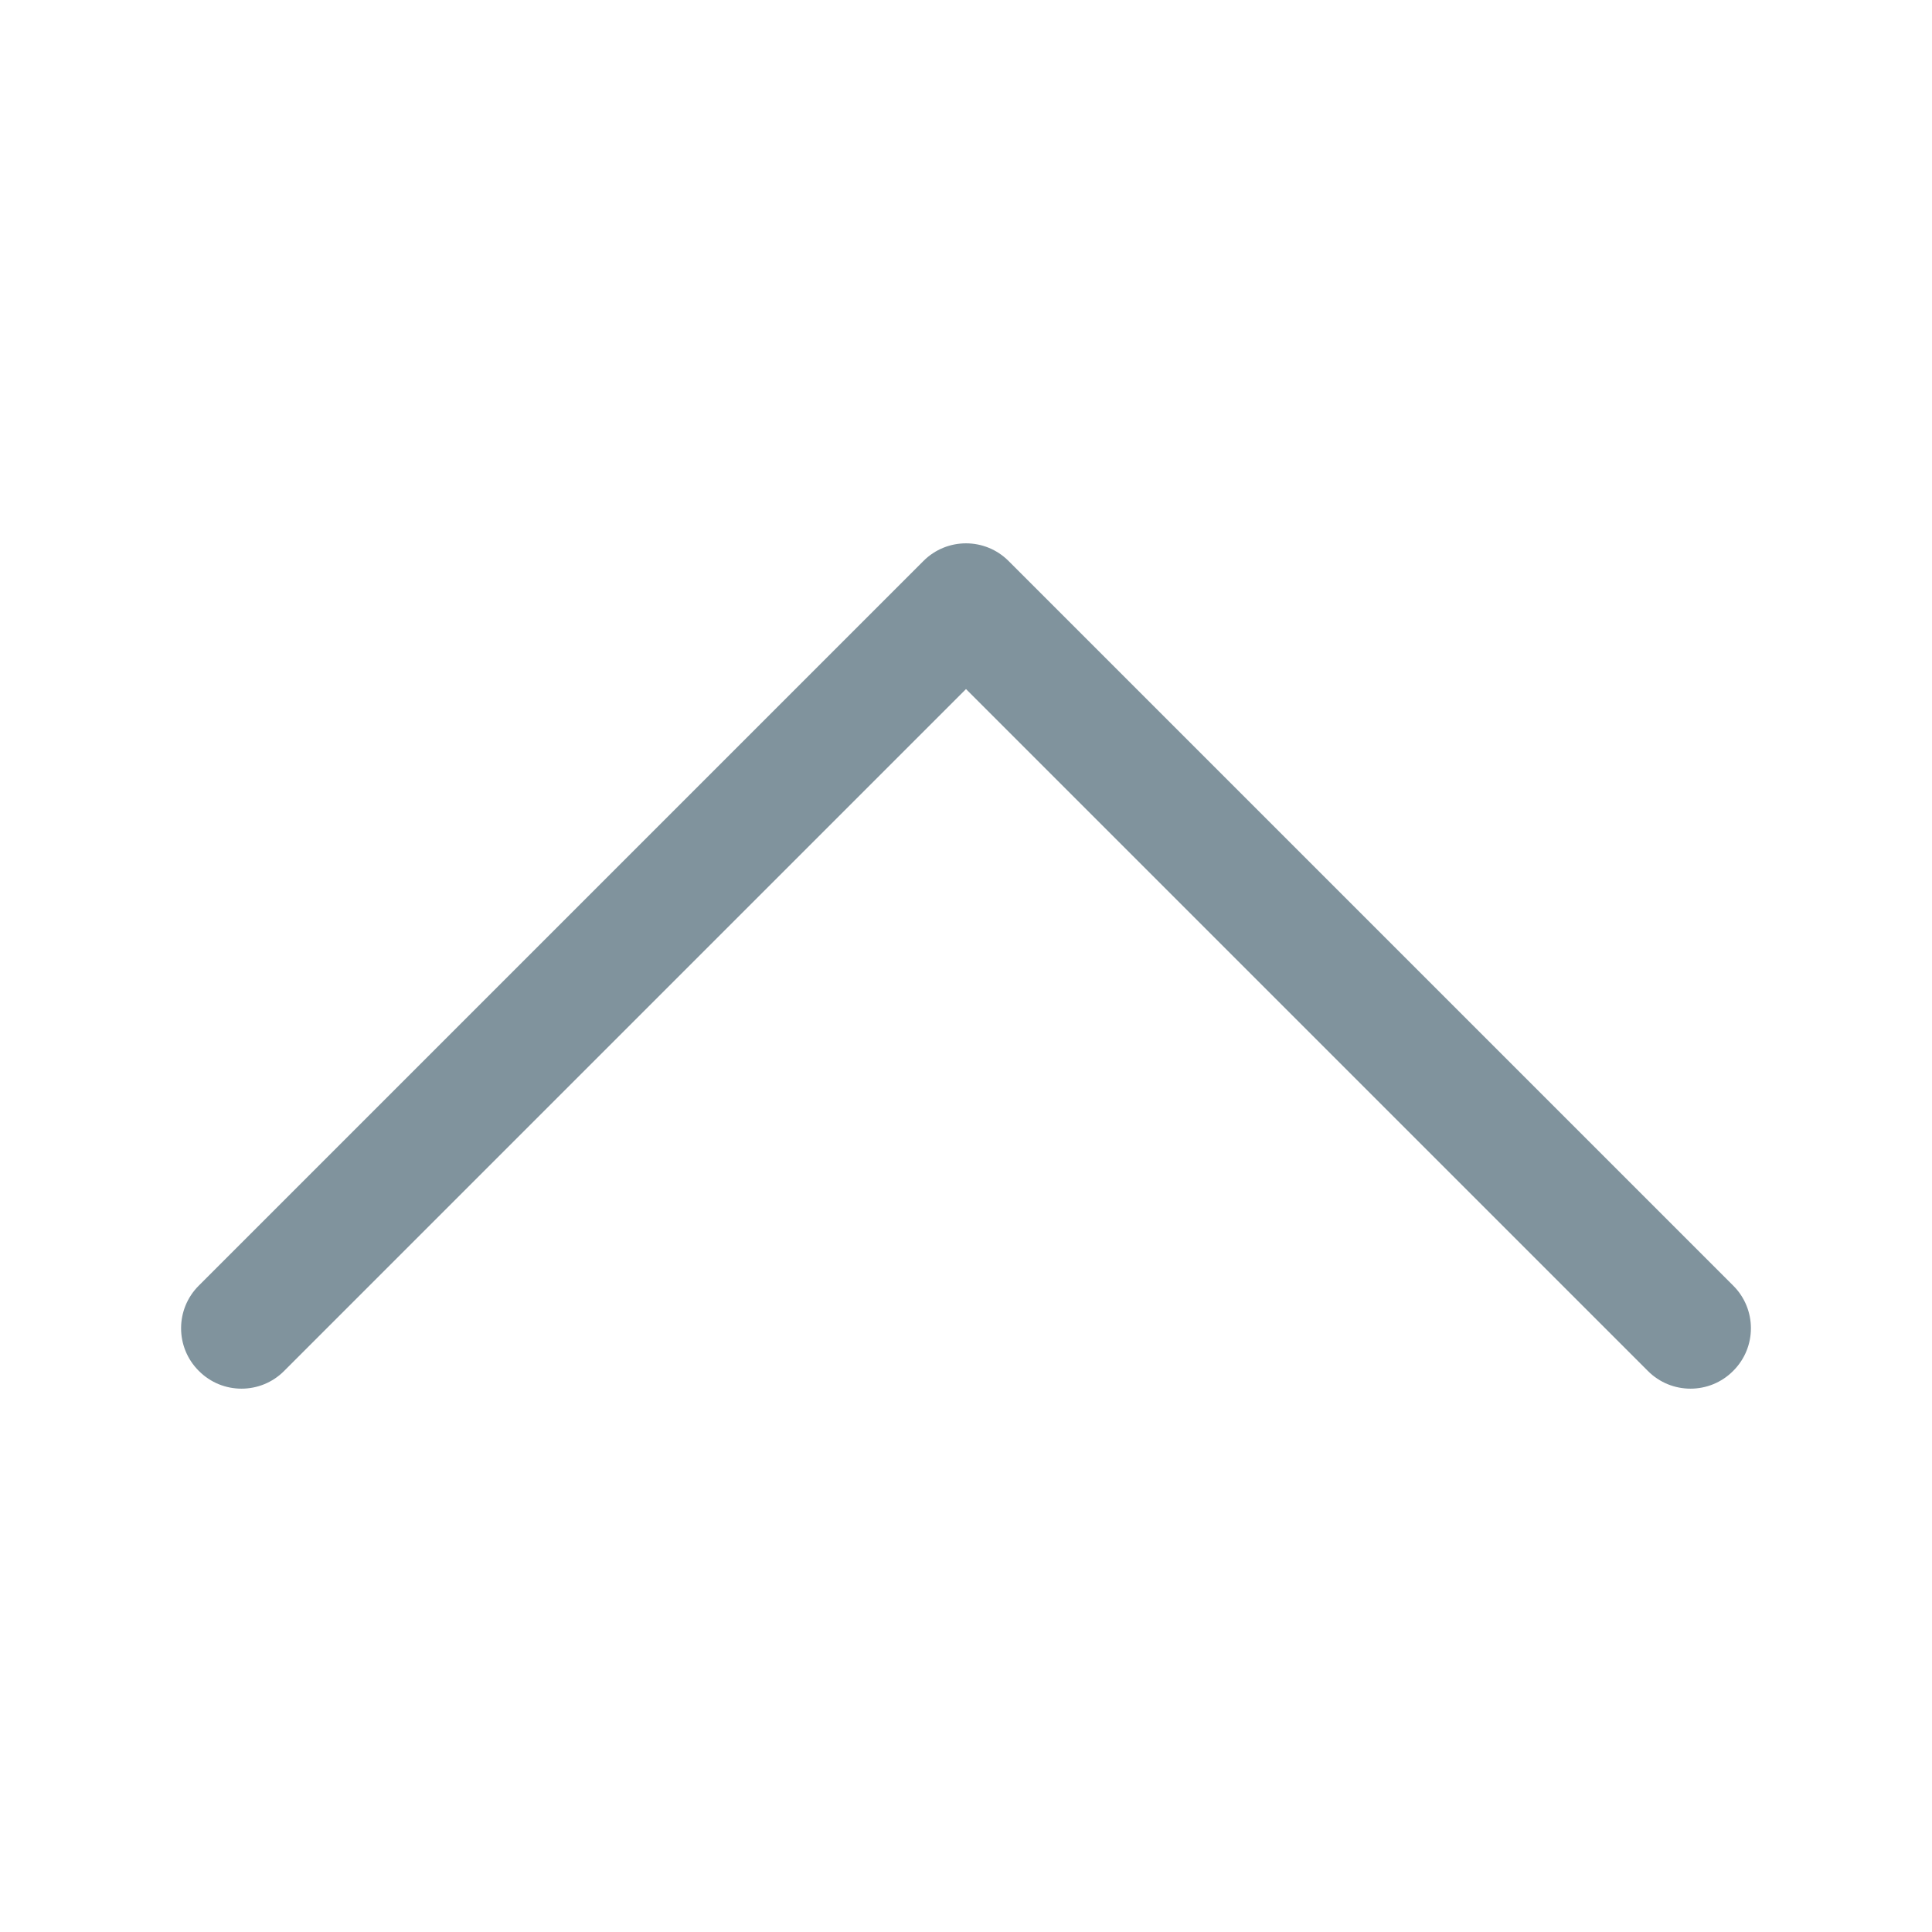 <svg width="12" height="12" viewBox="0 0 12 12" fill="none" xmlns="http://www.w3.org/2000/svg">
<path fill-rule="evenodd" clip-rule="evenodd" d="M10.765 8.515C10.619 8.662 10.381 8.662 10.235 8.515L6 4.28L1.765 8.515C1.619 8.662 1.381 8.662 1.235 8.515C1.088 8.369 1.088 8.131 1.235 7.985L5.735 3.485C5.881 3.338 6.119 3.338 6.265 3.485L10.765 7.985C10.912 8.131 10.912 8.369 10.765 8.515Z" fill="#80939D"/>
</svg>
